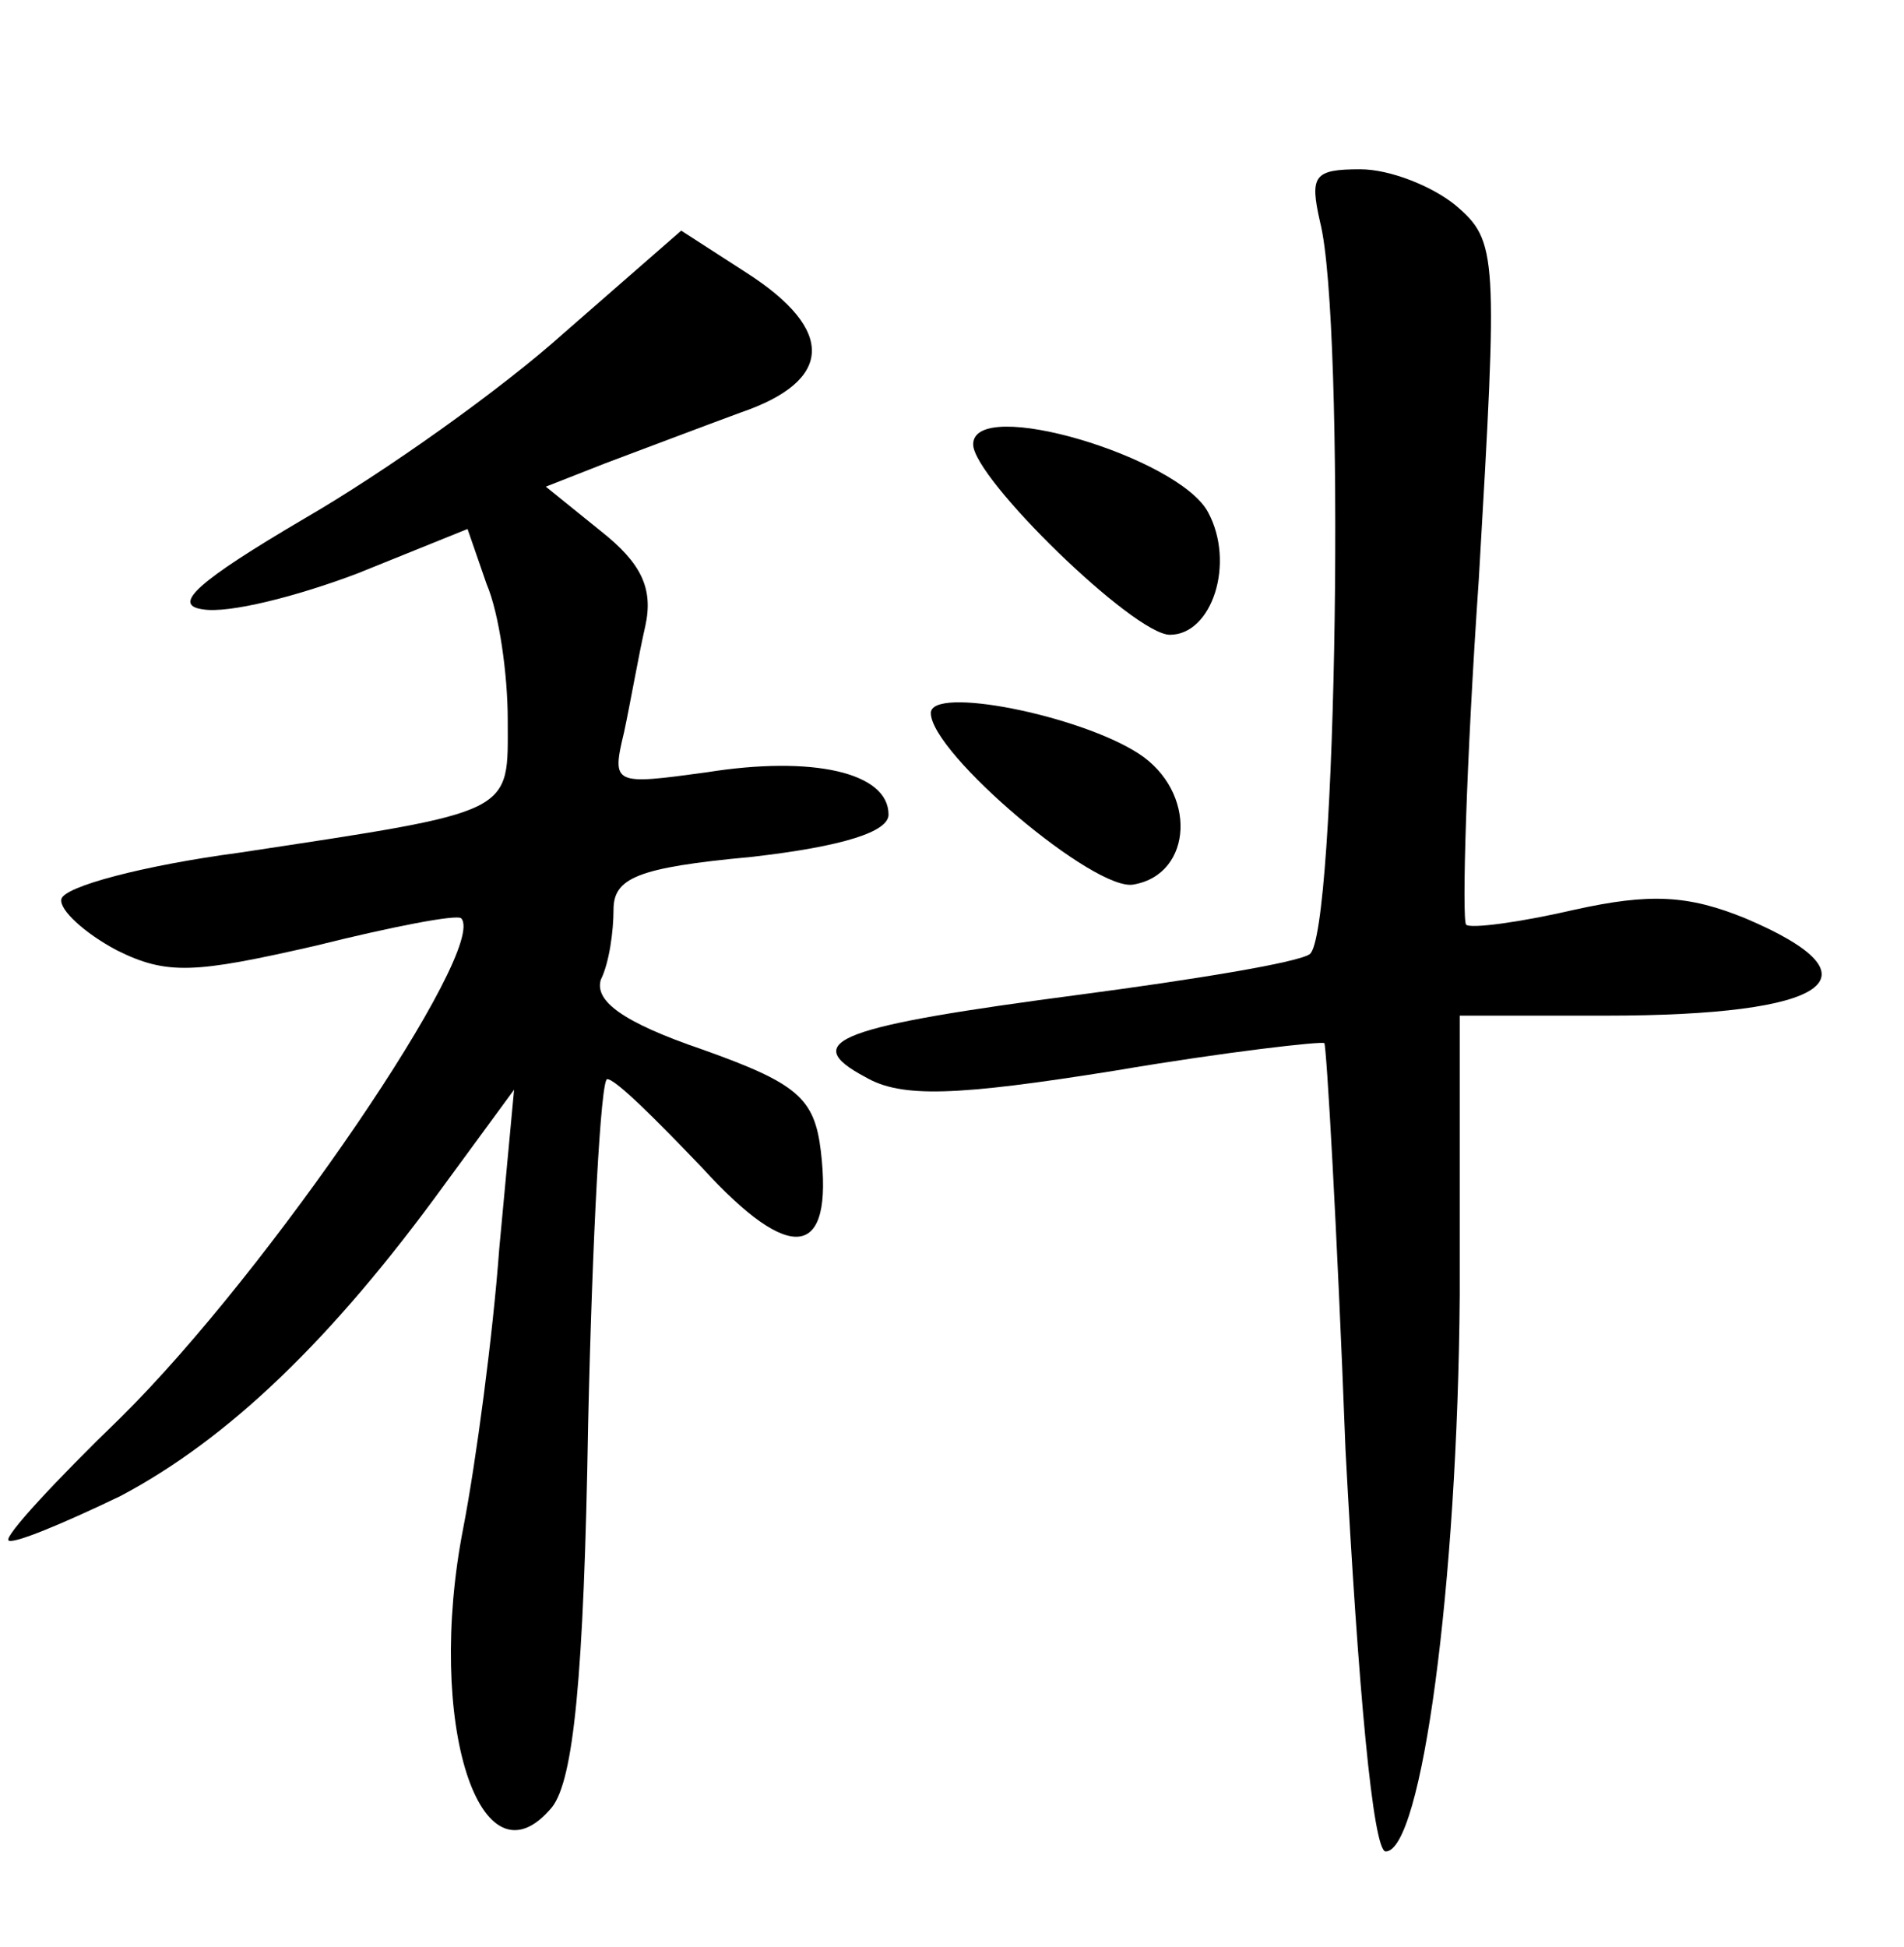 <?xml version="1.0" standalone="no"?>
<!DOCTYPE svg PUBLIC "-//W3C//DTD SVG 20010904//EN"
 "http://www.w3.org/TR/2001/REC-SVG-20010904/DTD/svg10.dtd">
<svg version="1.0" xmlns="http://www.w3.org/2000/svg"
 width="90pt" height="92pt" viewBox="0 0 90 92"
 preserveAspectRatio="xMidYMid meet">
<g transform="translate(0,92) scale(0.1,-0.1)"
fill="#000000" stroke="none">
<path d="M624 815 c12 -47 8 -338 -5 -346 -6 -4 -55 -12 -108 -19 -114 -15
-134 -22 -102 -39 17 -10 43 -9 118 3 53 9 98 14 99 13 1 -1 6 -87 10 -192 6
-113 13 -190 19 -190 17 0 34 126 35 263 l0 132 69 0 c106 0 132 18 66 46 -27
11 -45 12 -81 4 -26 -6 -49 -9 -51 -7 -2 3 0 76 6 163 9 154 9 160 -11 177
-11 9 -31 17 -45 17 -22 0 -24 -3 -19 -25z"/>
<path d="M267 763 c-30 -27 -85 -66 -123 -88 -51 -30 -63 -41 -48 -43 12 -2
44 6 73 17 l52 21 9 -26 c6 -14 10 -43 10 -64 0 -45 5 -43 -127 -63 -45 -6
-83 -16 -84 -22 -1 -5 11 -16 26 -24 24 -12 37 -11 94 2 36 9 67 15 69 13 13
-14 -91 -167 -161 -236 -31 -30 -55 -56 -53 -58 2 -2 26 8 53 21 51 27 100 74
153 147 l33 45 -7 -75 c-3 -41 -11 -101 -17 -132 -18 -92 8 -173 42 -132 10
13 15 60 17 181 2 89 6 163 9 163 4 0 23 -19 45 -42 42 -46 62 -43 56 8 -3 25
-11 32 -56 48 -38 13 -51 23 -48 33 4 8 6 23 6 33 0 15 11 20 65 25 44 5 65
12 65 20 0 20 -36 28 -86 20 -44 -6 -45 -6 -39 19 3 14 7 37 10 50 4 18 -2 30
-21 45 l-26 21 28 11 c16 6 45 17 64 24 44 15 45 39 3 66 l-31 20 -55 -48z"/>
<path d="M460 710 c0 -16 76 -90 93 -90 20 0 31 34 18 58 -14 26 -111 55 -111
32z"/>
<path d="M440 583 c0 -19 78 -85 96 -81 28 5 30 44 2 62 -28 18 -98 32 -98 19z"/>
</g>
</svg>
